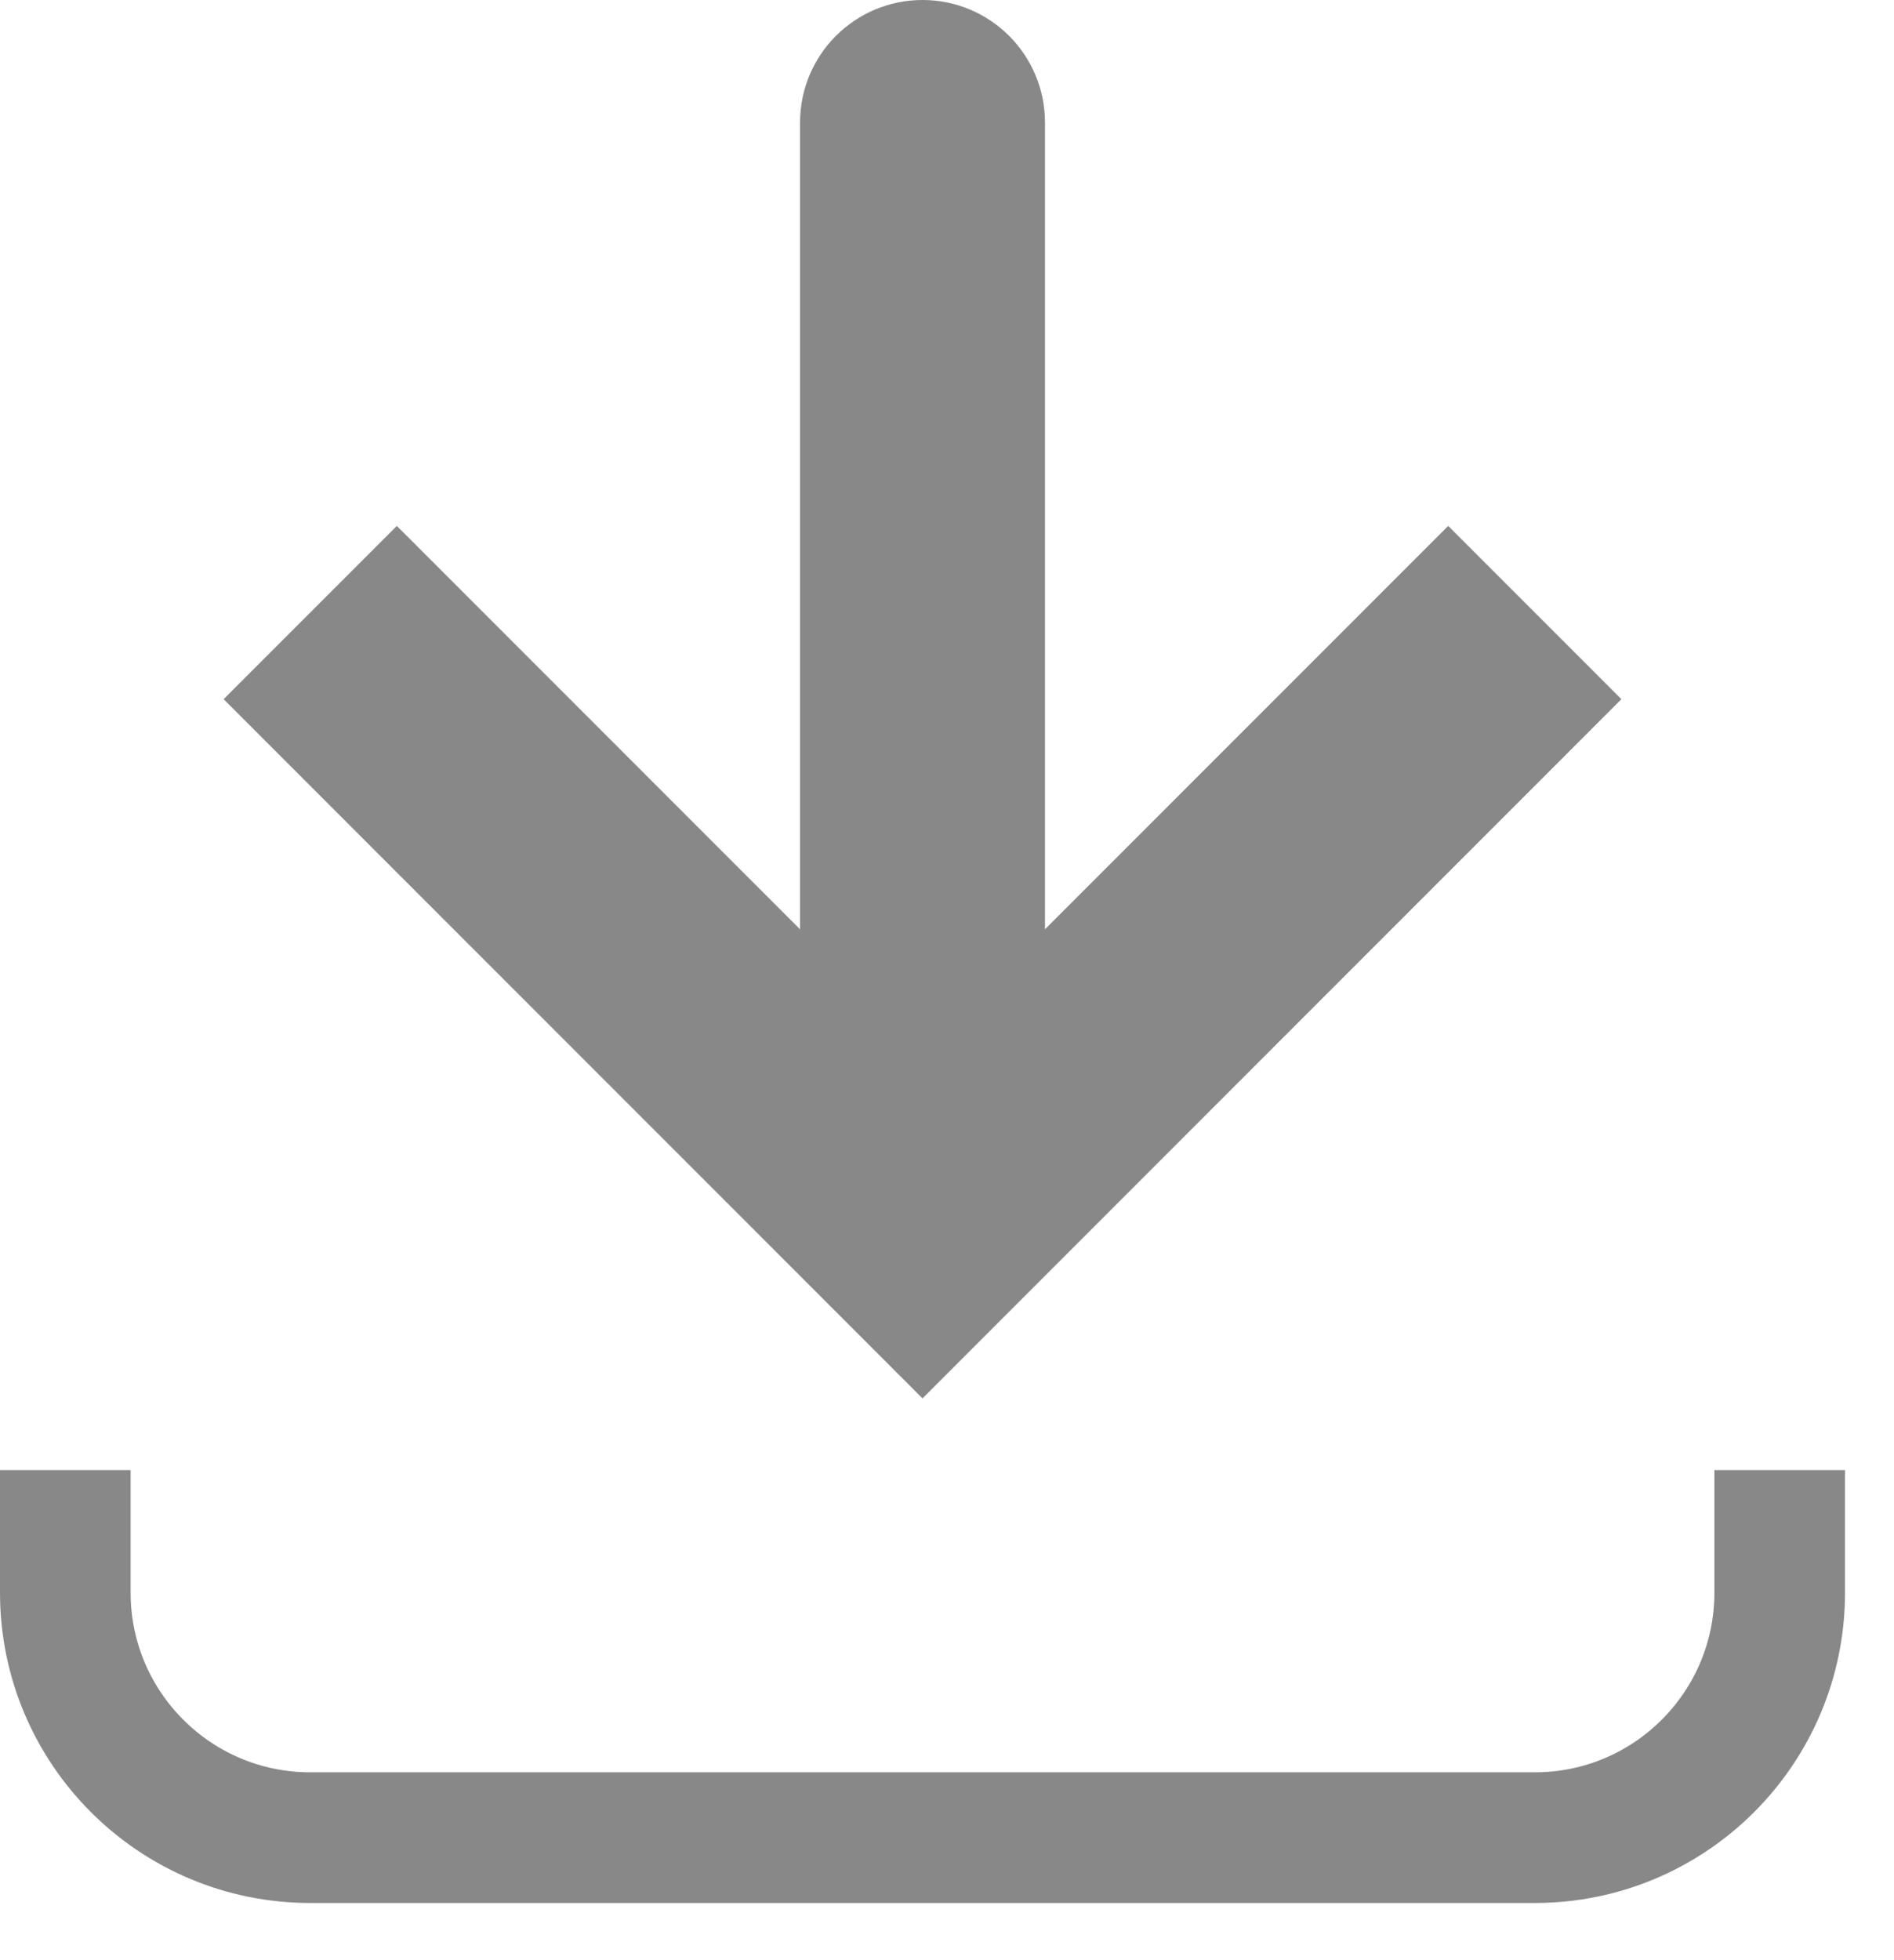 <svg width="29" height="30" viewBox="0 0 29 30" fill="none" xmlns="http://www.w3.org/2000/svg">
<path d="M14.125 18.75L12.799 20.076L14.125 21.402L15.451 20.076L14.125 18.75ZM16 1.875C16 0.839 15.161 0 14.125 0C13.09 0 12.25 0.839 12.25 1.875H16ZM3.424 10.701L12.799 20.076L15.451 17.424L6.076 8.049L3.424 10.701ZM15.451 20.076L24.826 10.701L22.174 8.049L12.799 17.424L15.451 20.076ZM16 18.75V1.875H12.25V18.75H16Z" fill="#888888"/>
<path d="M1 22.5V24.375C1 26.446 2.679 28.125 4.75 28.125H23.5C25.571 28.125 27.25 26.446 27.25 24.375V22.5" stroke="#888888" stroke-width="2"/>
</svg>
